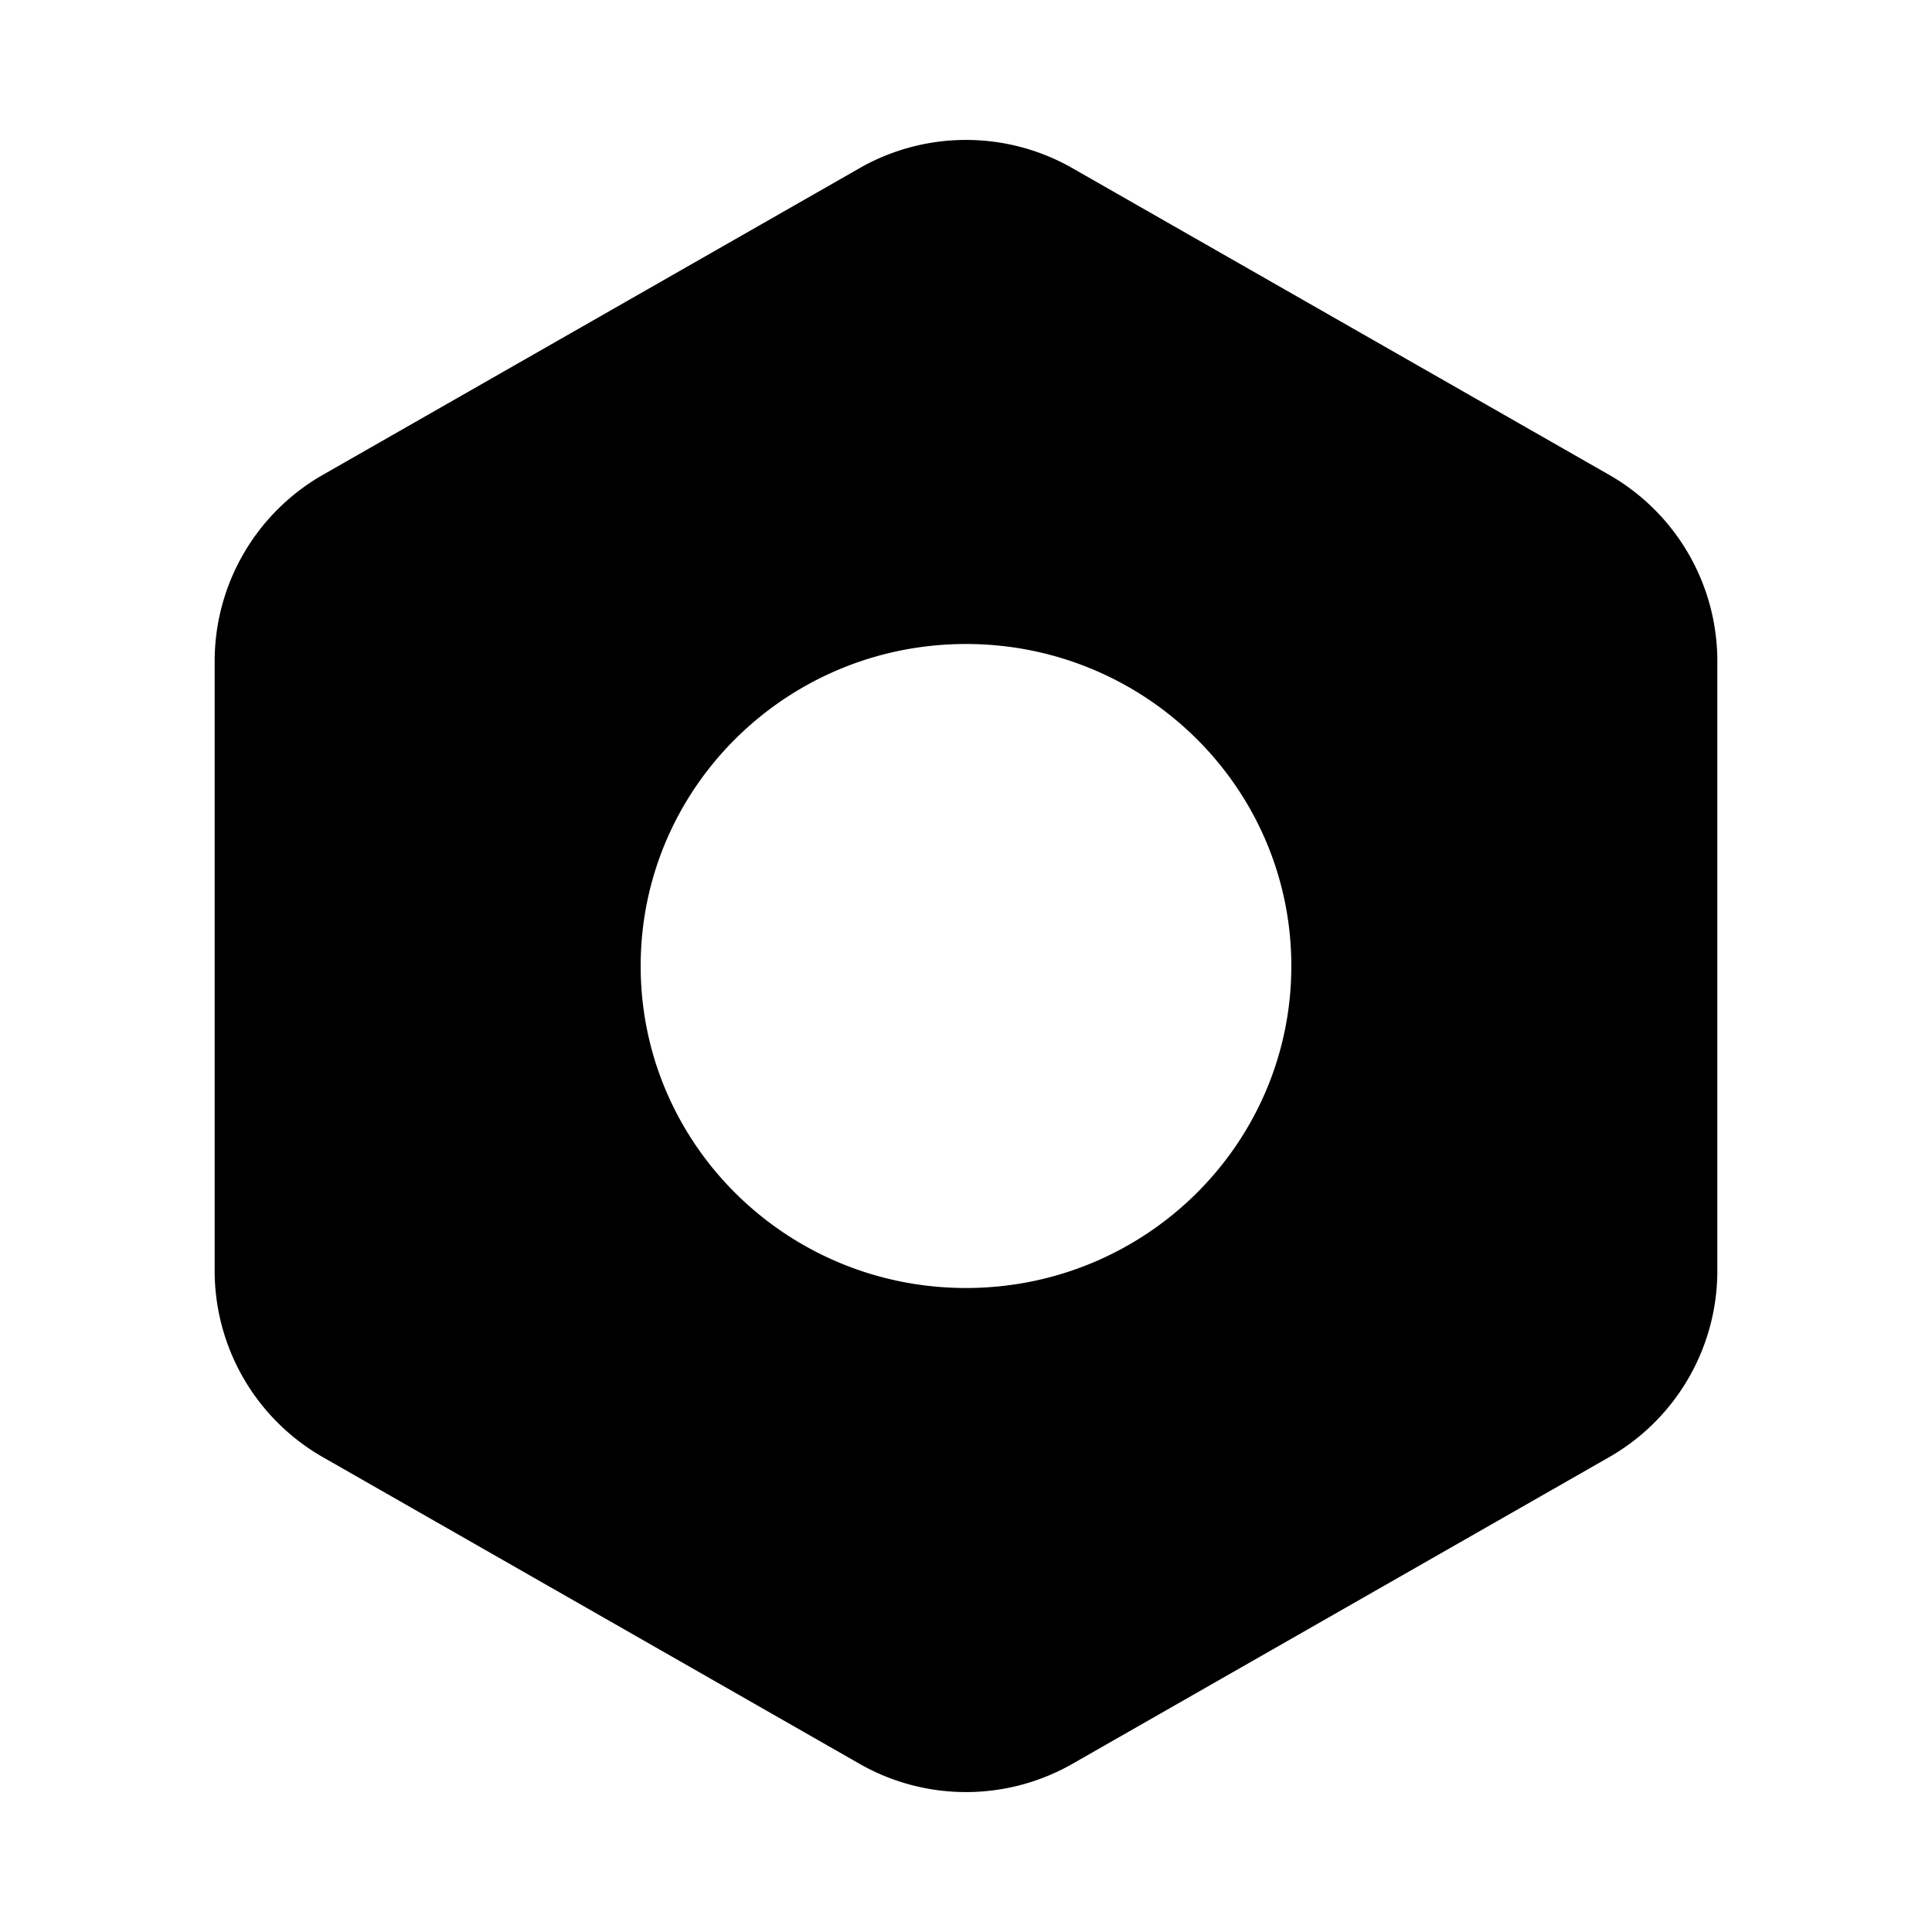 <svg class="icon" width="200" height="200" viewBox="0 0 1024 1024" xmlns="http://www.w3.org/2000/svg"><path d="M568.434 89.145l284.444 162.531a113.778 113.778 0 0 1 57.344 98.816v323.016a113.778 113.778 0 0 1-57.344 98.816L568.434 934.855a113.778 113.778 0 0 1-112.868 0L171.122 772.324a113.778 113.778 0 0 1-57.344-98.816V350.492a113.778 113.778 0 0 1 57.344-98.816L455.566 89.145a113.778 113.778 0 0 1 112.868 0zM512 341.333c-95.232 0-172.43 76.402-172.43 170.667S416.768 682.667 512 682.667c95.232 0 172.43-76.402 172.43-170.667S607.232 341.333 512 341.333z"/></svg>